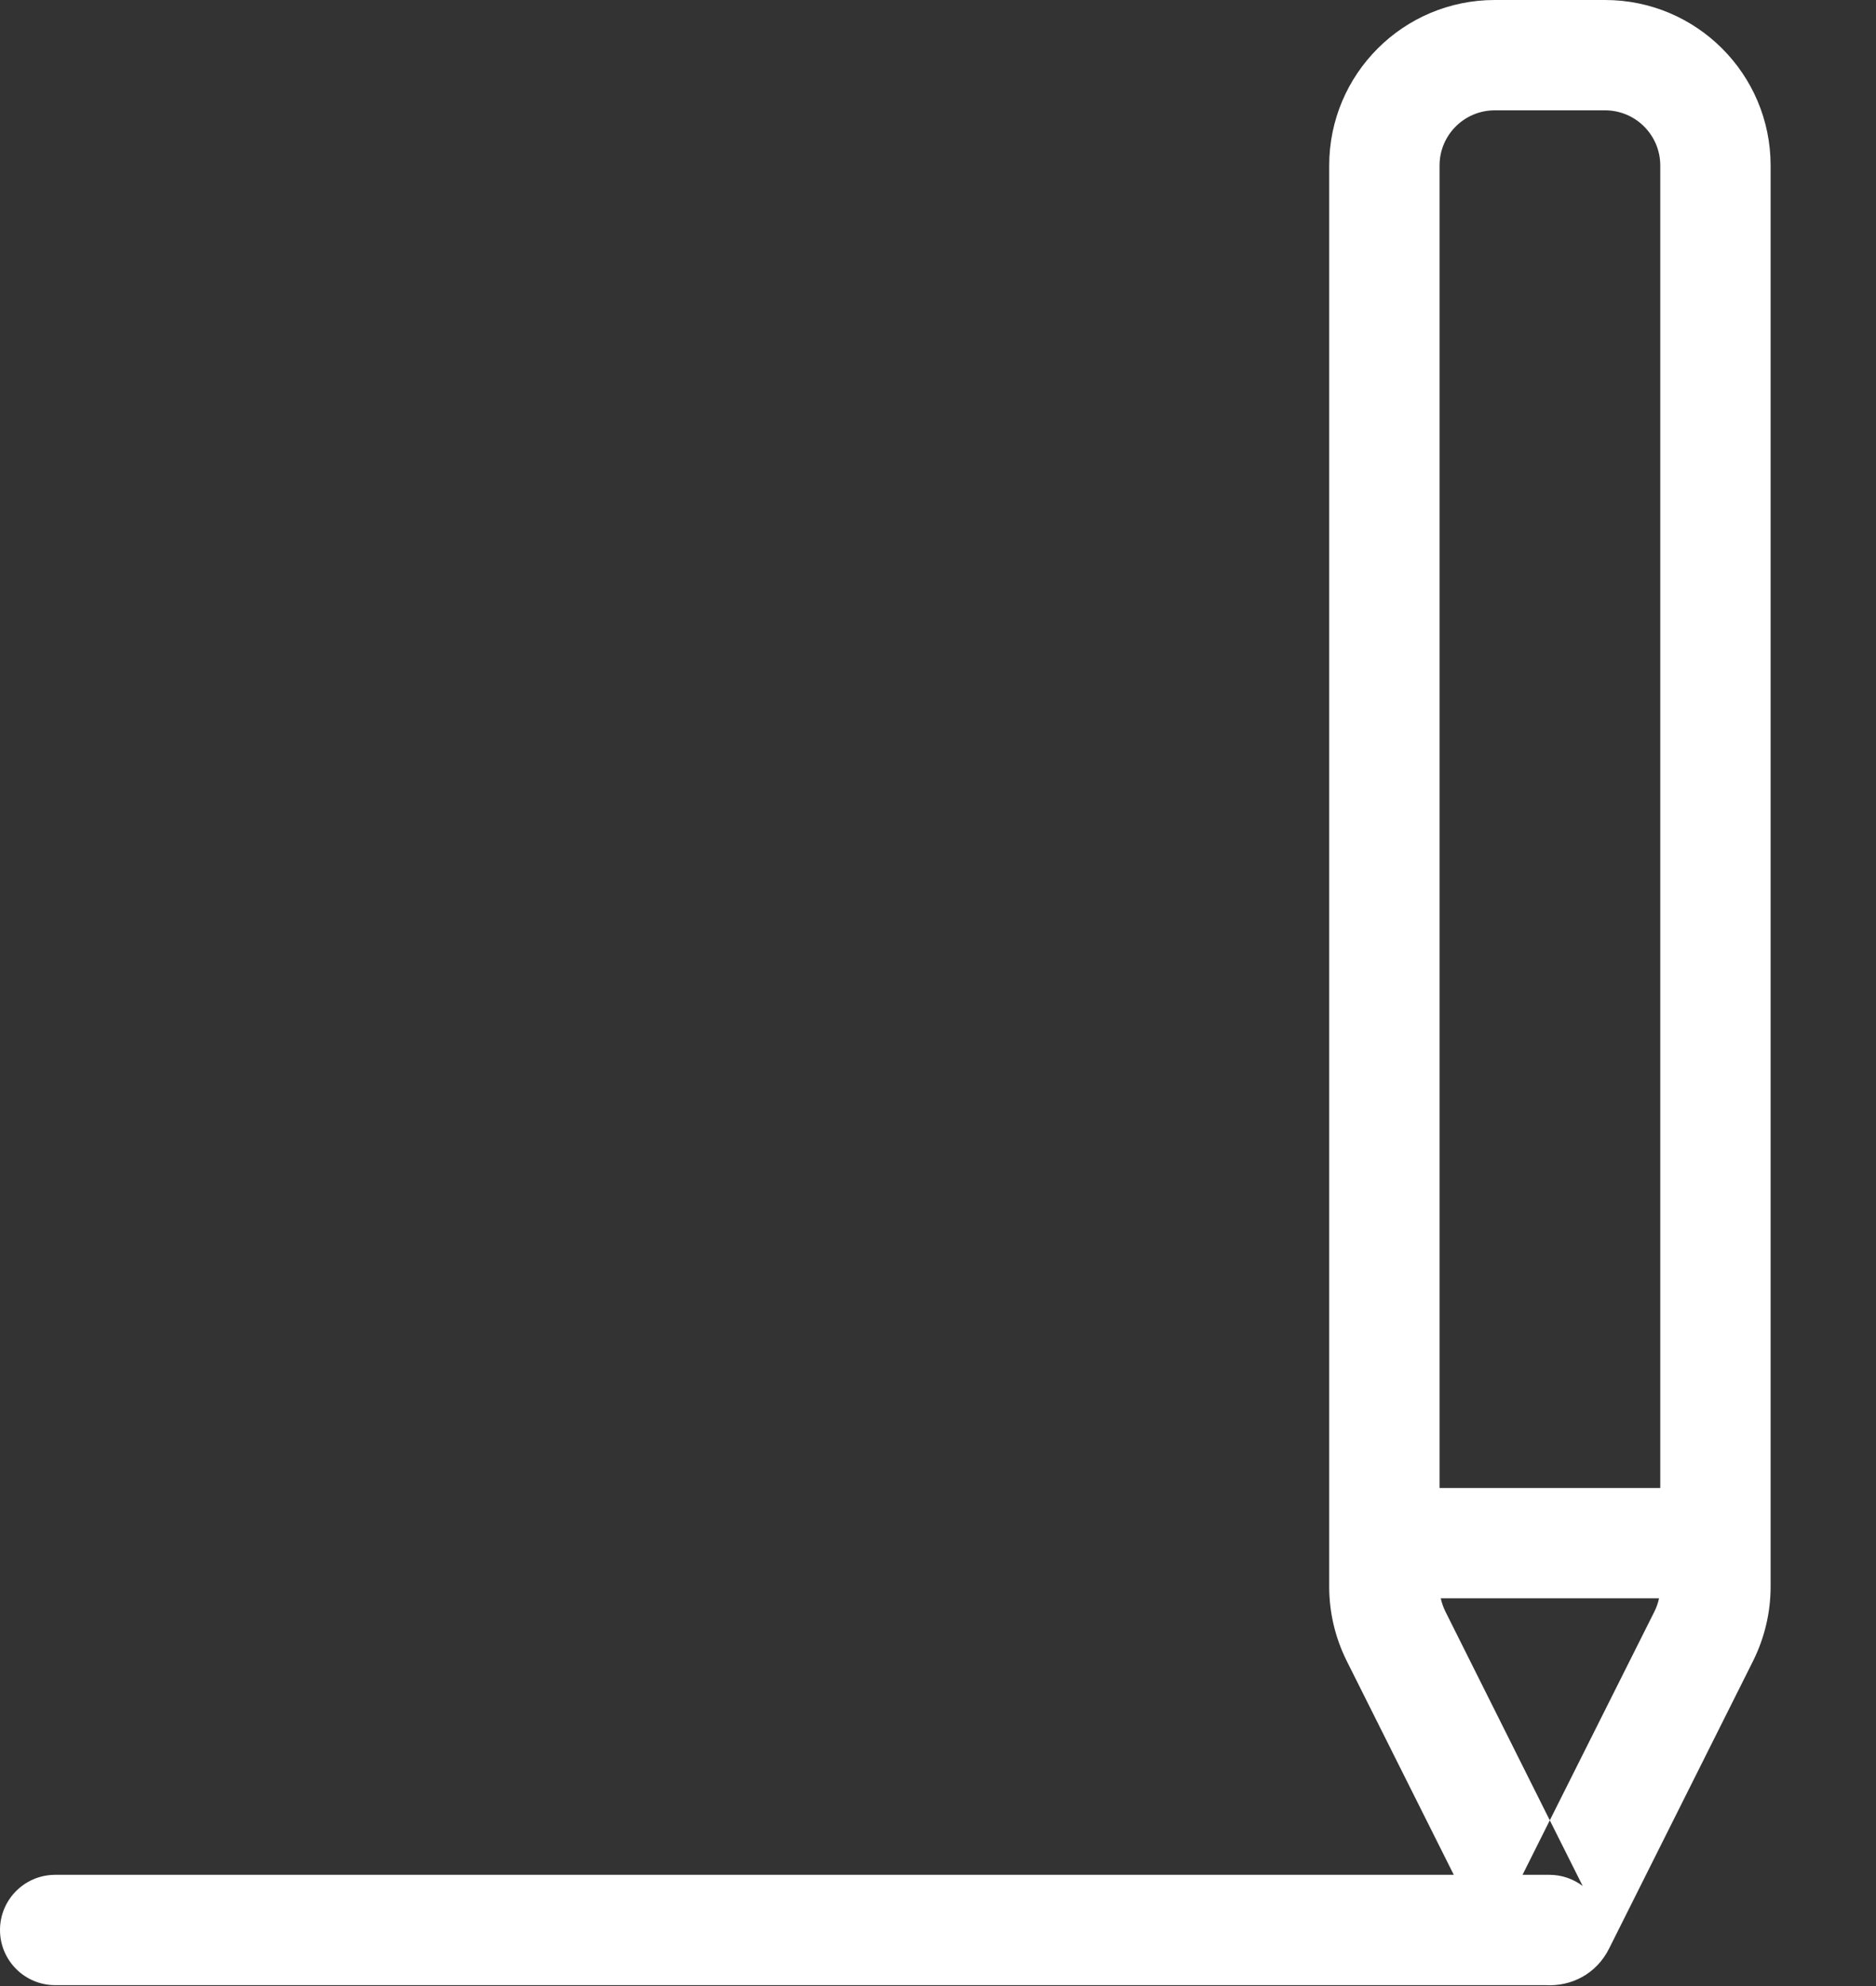 <svg width="17" height="18" viewBox="0 0 17 18" fill="none" xmlns="http://www.w3.org/2000/svg">
<rect x="0" y="0" width="17" height="18" fill="#333333" stroke="none"/>
<path fill-rule="evenodd" clip-rule="evenodd" d="M14.545 0C15.373 0 16.045 0.672 16.045 1.5V14.38C16.045 14.613 15.991 14.842 15.887 15.052L14.582 17.659C14.465 17.895 14.233 18.005 14.007 17.992H0.5C0.224 17.992 0 17.768 0 17.492C0 17.216 0.224 16.992 0.5 16.992H13.174L12.202 15.05C12.099 14.842 12.045 14.613 12.045 14.381V1.5C12.045 0.672 12.717 0 13.545 0H14.545ZM14.044 16.498L14.342 17.093C14.258 17.03 14.154 16.992 14.041 16.992H13.797L14.044 16.498ZM13.056 14.486C13.065 14.527 13.079 14.567 13.097 14.604L14.044 16.498L14.992 14.606C15.011 14.568 15.025 14.528 15.034 14.486H13.056ZM13.045 13.486H15.045V1.5C15.045 1.224 14.821 1 14.545 1H13.545C13.269 1 13.045 1.224 13.045 1.5V13.486Z" fill="white"/>
</svg>
